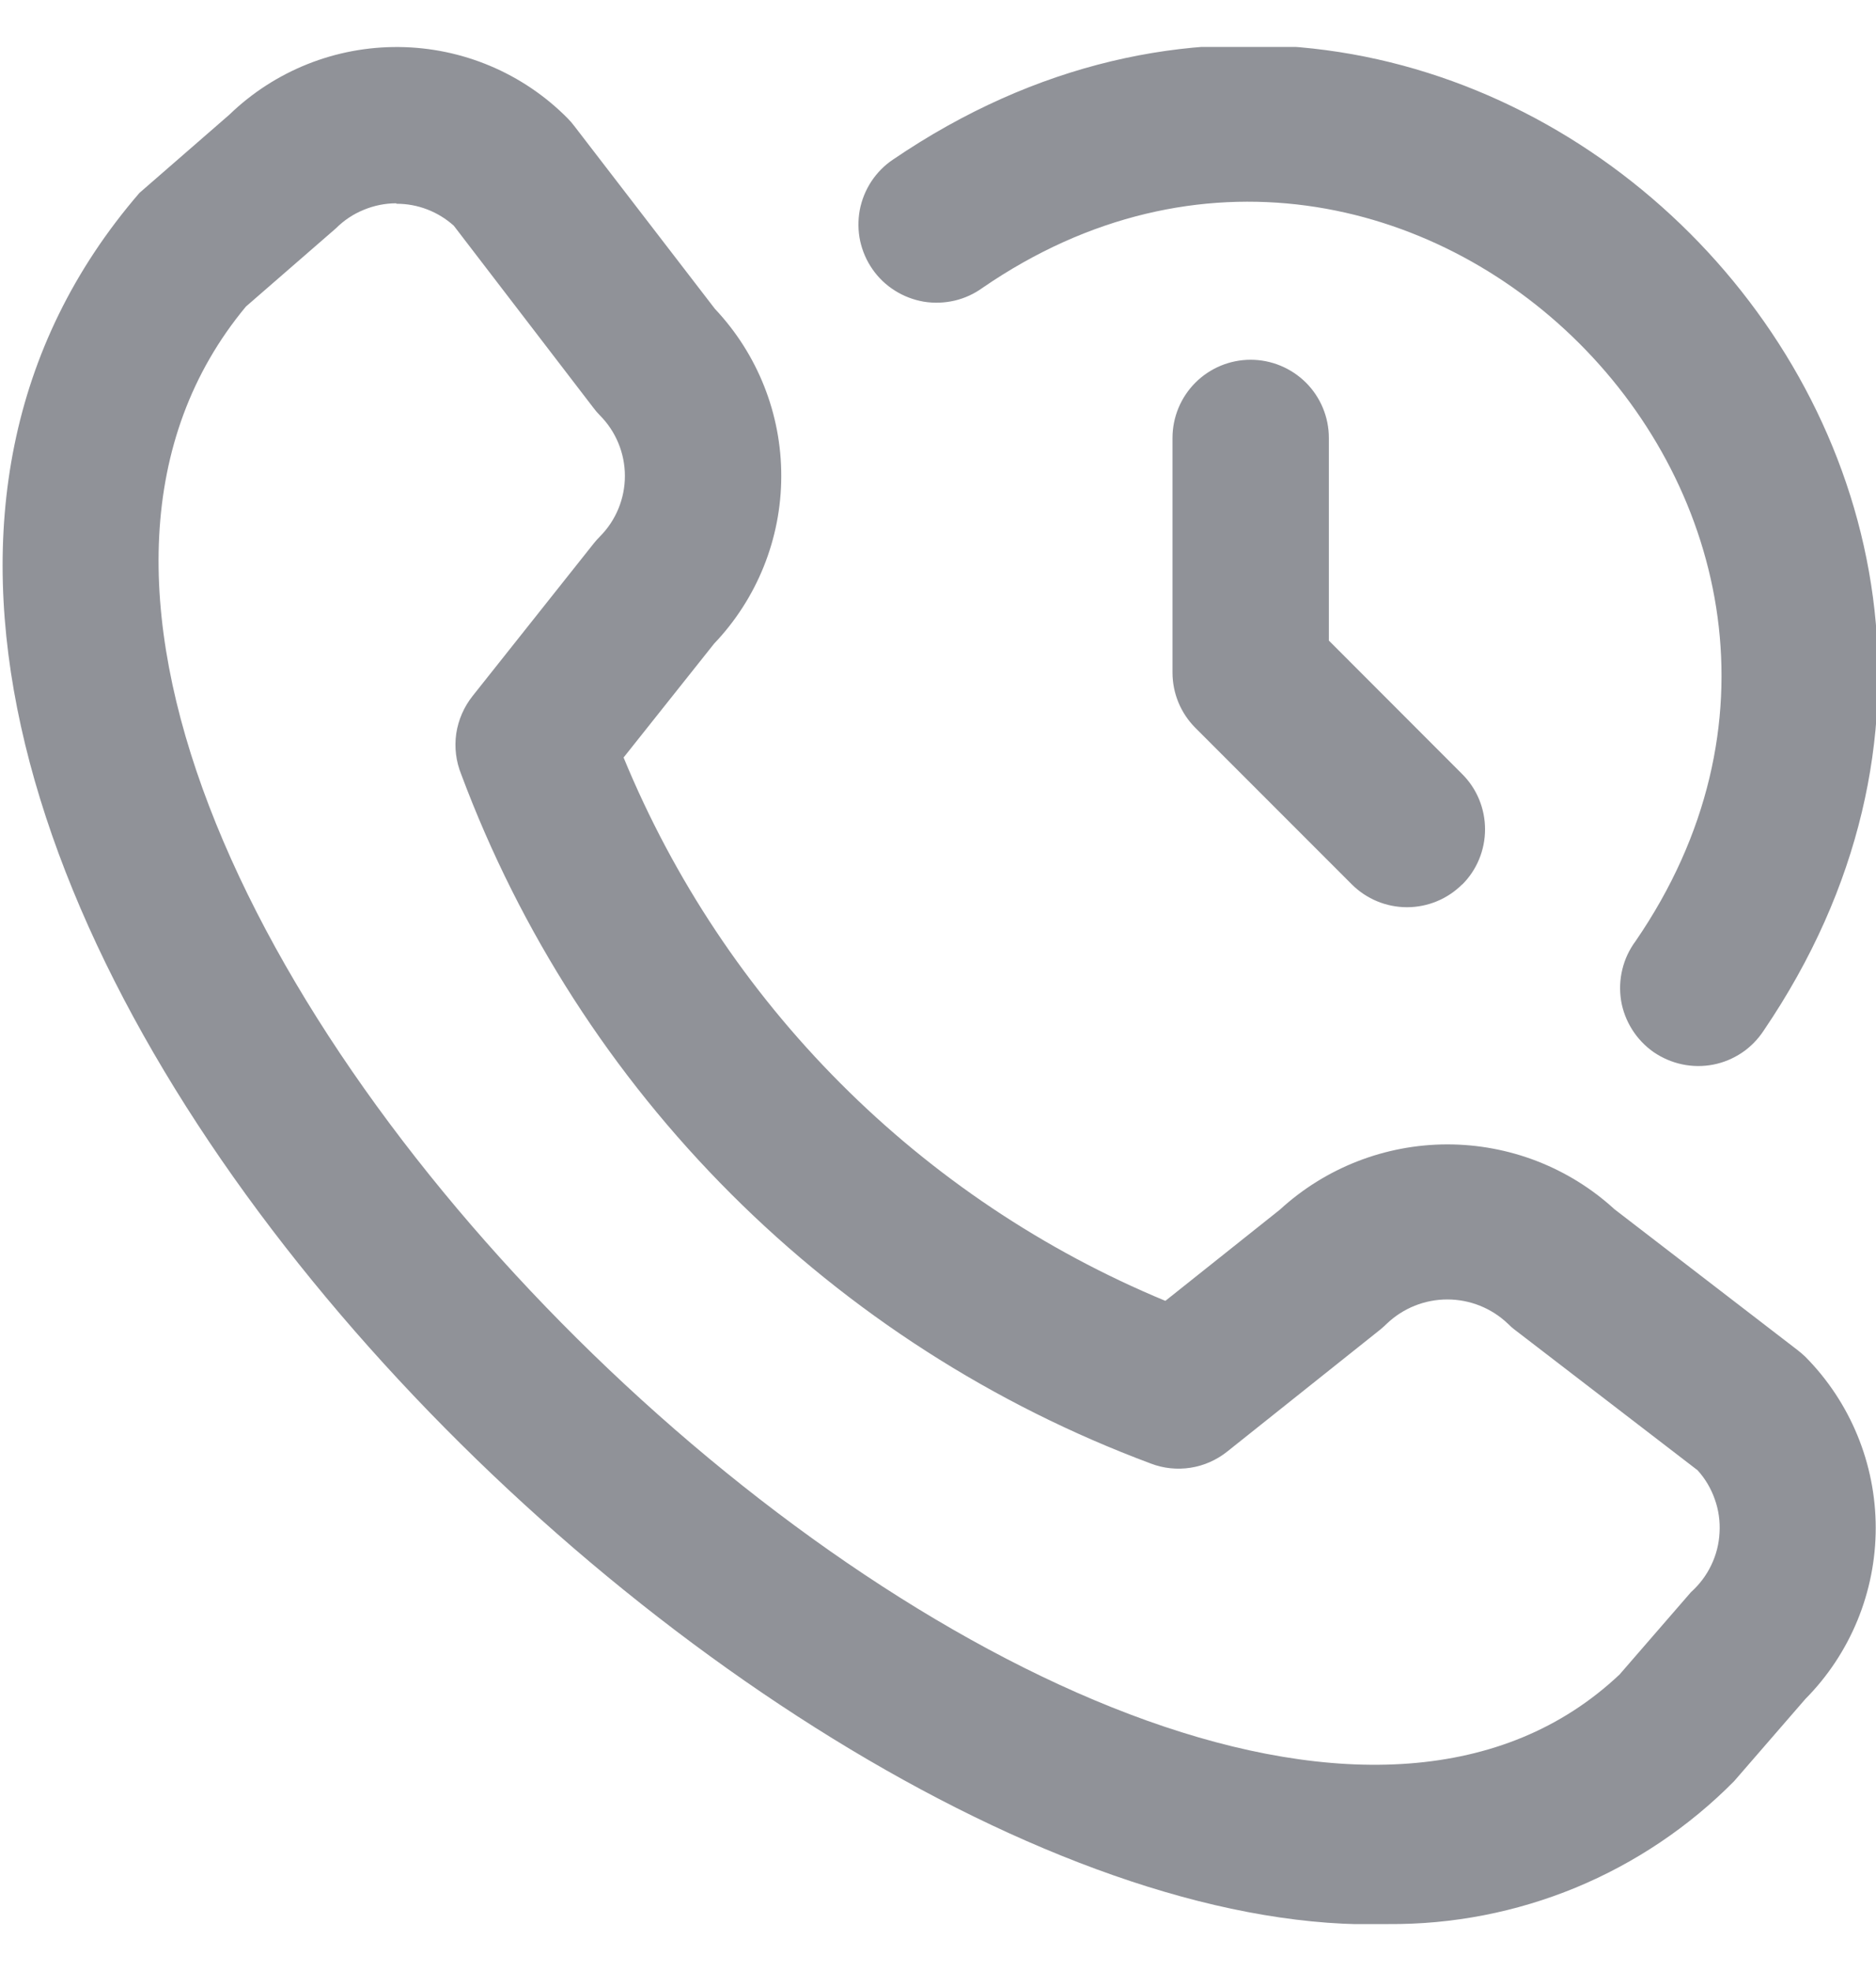 <svg width="20" height="21" viewBox="0 0 20 21" fill="none" xmlns="http://www.w3.org/2000/svg">
<g clip-path="url(#clip0_1289_705)">
<path d="M14.802 20.5C8.026 20.729 -4.181 8.62 1.487 2.055L2.445 1.222C2.93 0.753 3.58 0.494 4.255 0.501C4.93 0.508 5.575 0.78 6.05 1.259C6.076 1.285 6.1 1.313 6.122 1.342L7.622 3.291C8.078 3.774 8.331 4.413 8.329 5.076C8.328 5.74 8.071 6.378 7.613 6.858L6.648 8.071C7.183 9.369 7.968 10.548 8.959 11.541C9.95 12.535 11.128 13.323 12.424 13.86L13.644 12.889C14.131 12.442 14.767 12.194 15.427 12.193C16.088 12.192 16.725 12.438 17.212 12.884L19.163 14.384C19.192 14.406 19.219 14.43 19.246 14.455C19.727 14.94 19.997 15.596 19.997 16.279C19.997 16.962 19.727 17.618 19.246 18.103L18.487 18.978C18.005 19.465 17.431 19.85 16.798 20.112C16.165 20.373 15.486 20.505 14.802 20.5ZM4.226 2.166C4.106 2.166 3.987 2.19 3.877 2.236C3.766 2.281 3.666 2.348 3.581 2.433L2.622 3.266C-2.083 8.923 12.314 22.519 17.267 17.84L18.027 16.964C18.117 16.883 18.191 16.786 18.243 16.677C18.296 16.568 18.326 16.45 18.332 16.329C18.339 16.208 18.322 16.087 18.281 15.973C18.241 15.859 18.179 15.754 18.098 15.665L16.158 14.175C16.129 14.154 16.101 14.129 16.075 14.103C15.901 13.937 15.67 13.845 15.43 13.845C15.19 13.845 14.959 13.937 14.785 14.103C14.763 14.125 14.739 14.146 14.715 14.166L13.083 15.466C12.97 15.556 12.835 15.616 12.692 15.638C12.549 15.66 12.403 15.645 12.268 15.593C10.588 14.967 9.062 13.988 7.794 12.721C6.525 11.454 5.544 9.929 4.917 8.25C4.861 8.112 4.843 7.963 4.864 7.816C4.886 7.67 4.946 7.532 5.038 7.416L6.333 5.786C6.353 5.762 6.373 5.738 6.396 5.716C6.566 5.545 6.662 5.313 6.662 5.071C6.662 4.829 6.566 4.597 6.396 4.426C6.37 4.4 6.346 4.372 6.324 4.342L4.838 2.405C4.67 2.254 4.452 2.17 4.226 2.171V2.166ZM18.803 10.98C22.962 4.859 15.637 -2.459 9.522 1.699C9.43 1.76 9.351 1.84 9.29 1.932C9.229 2.025 9.187 2.128 9.166 2.237C9.146 2.346 9.147 2.458 9.17 2.567C9.194 2.675 9.238 2.778 9.302 2.869C9.365 2.96 9.446 3.037 9.54 3.096C9.633 3.155 9.738 3.195 9.847 3.214C9.957 3.232 10.069 3.228 10.177 3.203C10.284 3.178 10.386 3.131 10.476 3.066C15.037 -0.067 20.567 5.469 17.437 10.027C17.37 10.117 17.322 10.219 17.296 10.327C17.269 10.436 17.265 10.548 17.282 10.659C17.3 10.769 17.34 10.874 17.4 10.969C17.459 11.063 17.537 11.145 17.628 11.209C17.72 11.272 17.824 11.317 17.933 11.34C18.042 11.363 18.155 11.364 18.264 11.343C18.374 11.322 18.478 11.278 18.571 11.216C18.663 11.154 18.742 11.073 18.803 10.98ZM15.588 9.425C15.745 9.269 15.832 9.057 15.832 8.836C15.832 8.615 15.745 8.403 15.588 8.247L14.167 6.825V4.666C14.167 4.445 14.079 4.233 13.923 4.077C13.766 3.921 13.554 3.833 13.333 3.833C13.112 3.833 12.9 3.921 12.744 4.077C12.588 4.233 12.5 4.445 12.5 4.666V7.166C12.5 7.387 12.588 7.599 12.744 7.755L14.411 9.422C14.567 9.578 14.779 9.666 15 9.666C15.221 9.666 15.433 9.578 15.589 9.422L15.588 9.425Z" fill="#909298"/>
</g>
<defs>
<clipPath id="clip0_1289_705">
<rect width="20" height="20" fill="white" transform="translate(0 0.5)"/>
</clipPath>
</defs>
</svg>
